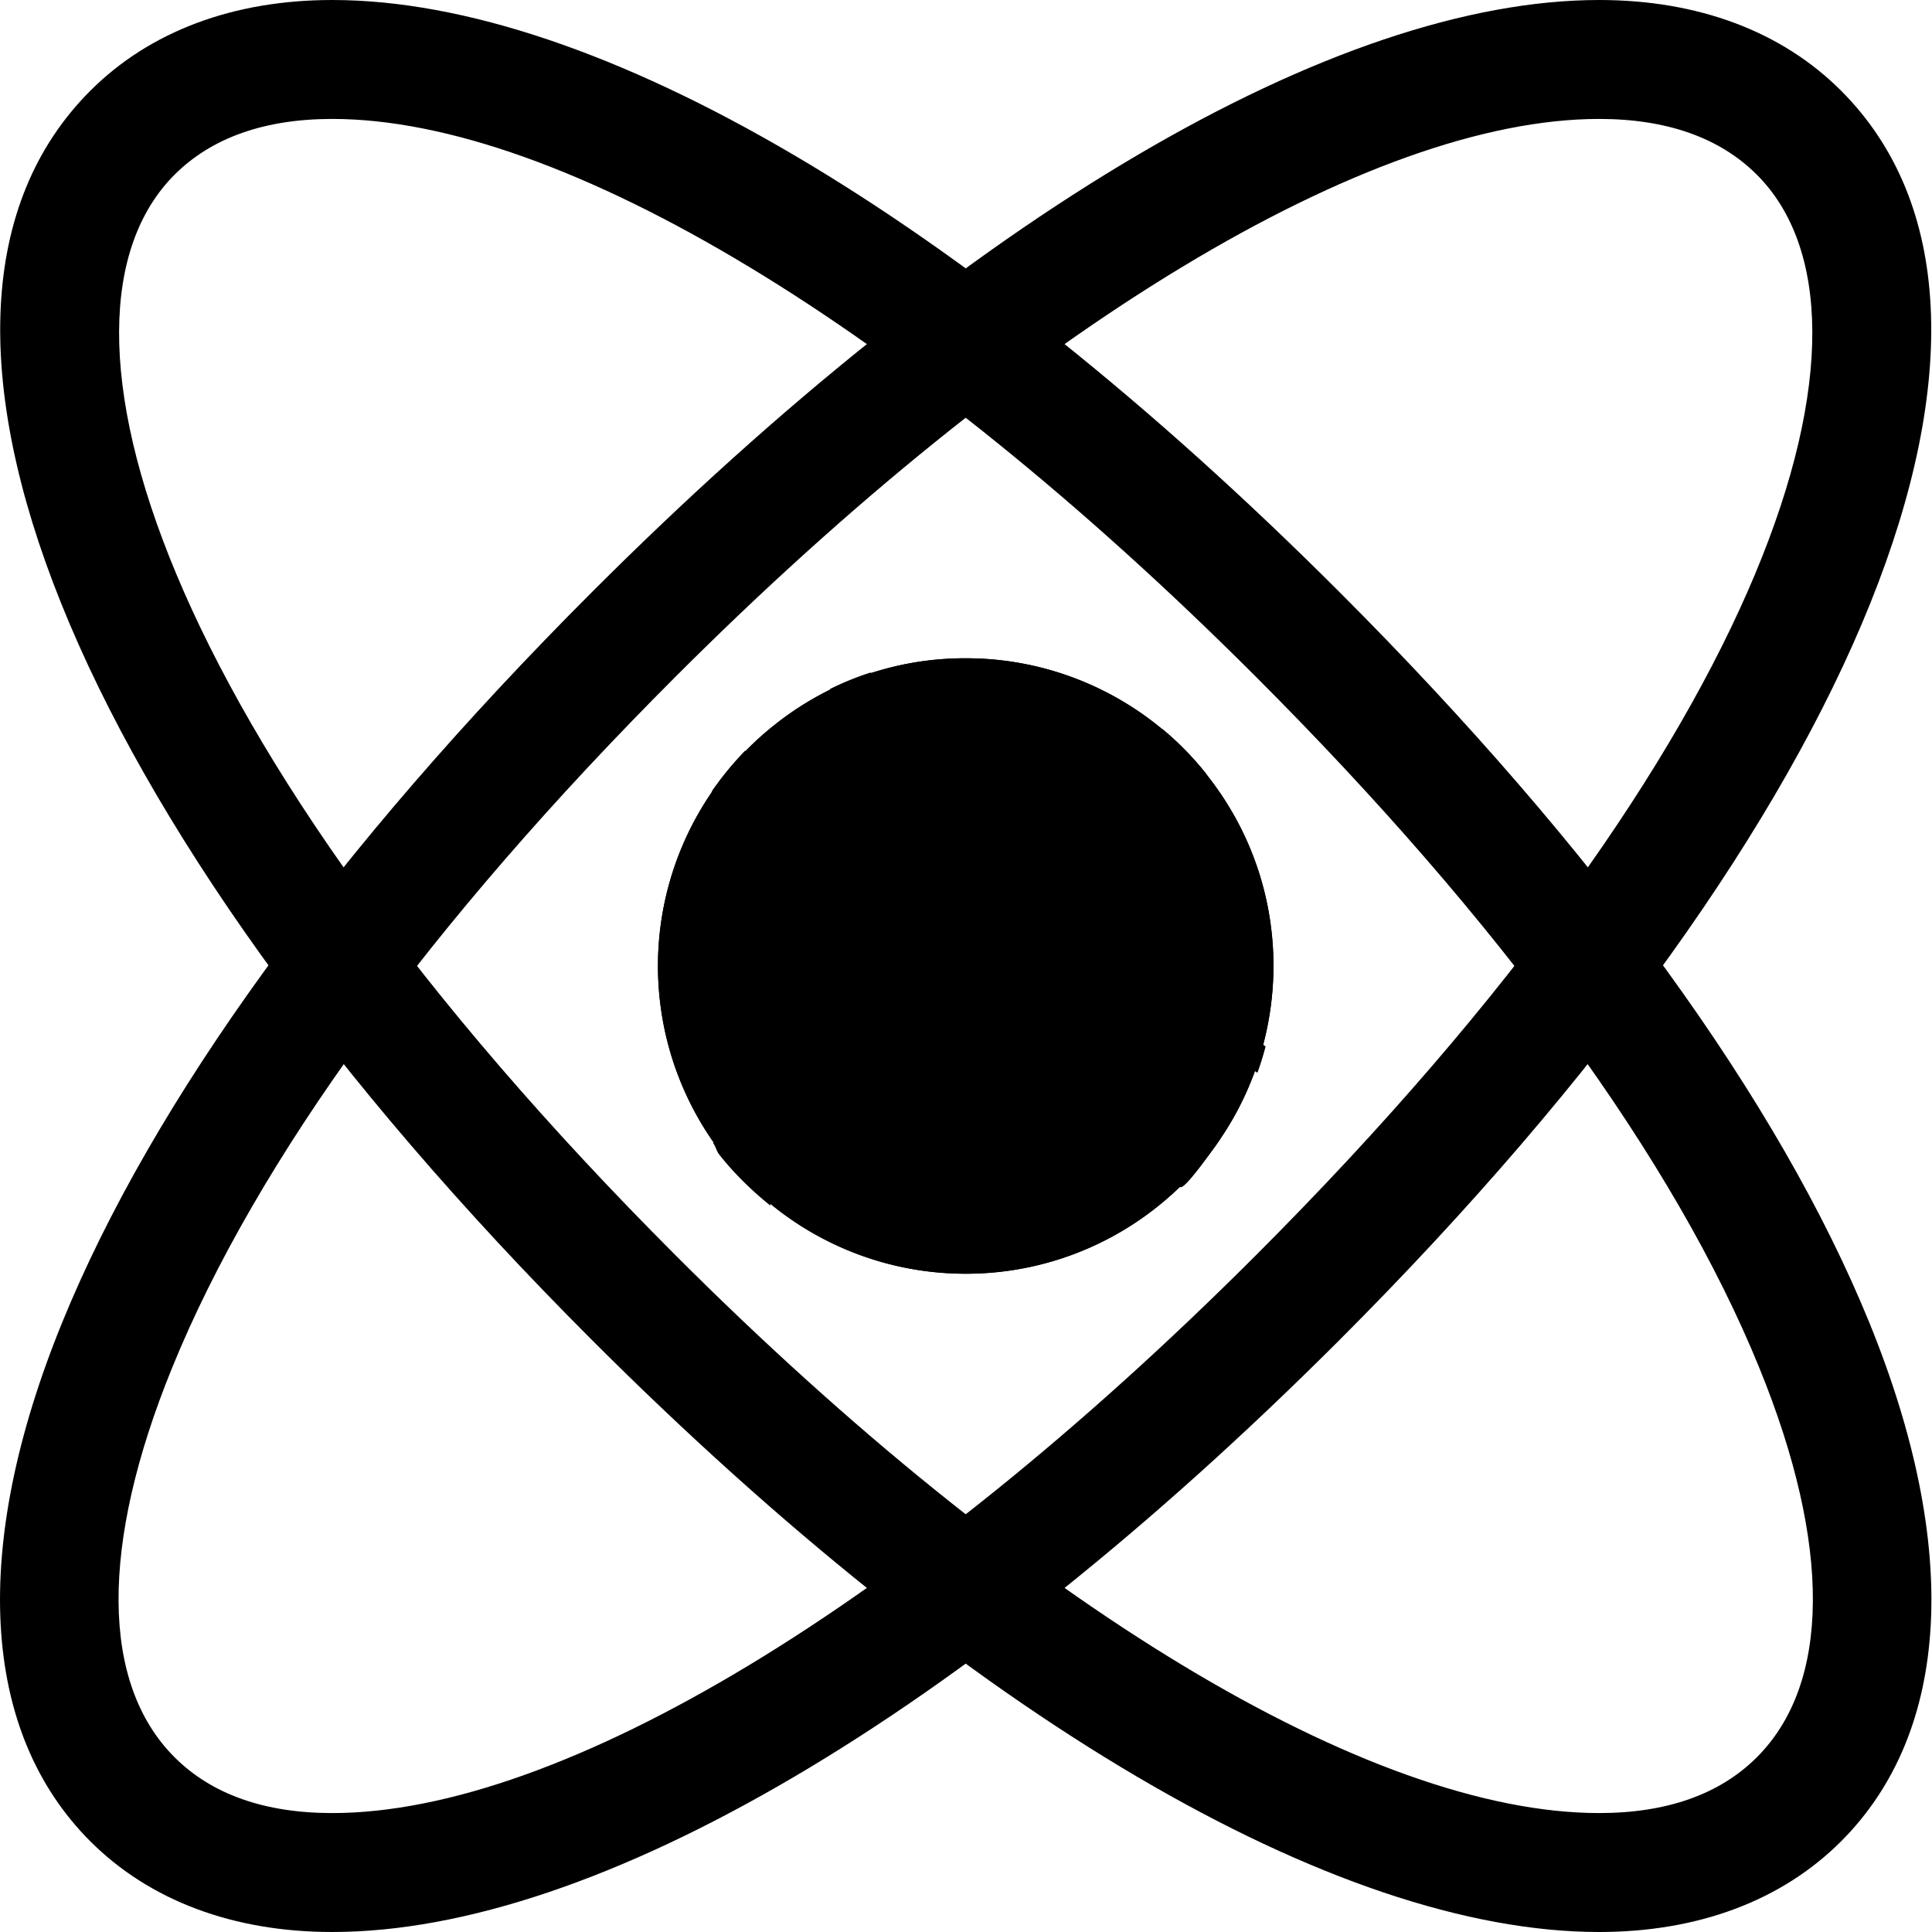 <svg viewBox="0 0 50 50" focusable="false" xmlns:xlink="http://www.w3.org/1999/xlink" xmlns:svg="http://www.w3.org/2000/svg" class=" fxs-portal-svg" role="presentation" aria-hidden="true"><g><path class="msportalfx-svg-c15" d="M29.833 31.322a7.931 7.931 0 0 1-4.832 1.642 7.952 7.952 0 0 1-6.331-3.123 7.958 7.958 0 0 1 1.484-11.165 7.893 7.893 0 0 1 4.832-1.64 7.944 7.944 0 0 1 6.33 3.125c2.676 3.492 2.008 8.488-1.483 11.161"></path><path class="msportalfx-svg-c15" d="M29.833 31.322a7.931 7.931 0 0 1-4.832 1.642 7.952 7.952 0 0 1-6.331-3.123 7.958 7.958 0 0 1 1.484-11.165 7.893 7.893 0 0 1 4.832-1.64 7.944 7.944 0 0 1 6.33 3.125c2.676 3.492 2.008 8.488-1.483 11.161"></path><path class="msportalfx-svg-c01" d="M28.37 26.396a1.715 1.715 0 0 0 2.401.321c.04-.03.07-.067.106-.1.768.541 1.365.941 1.665 1.146a7.08 7.08 0 0 0 .211-.68 46.129 46.129 0 0 1-1.428-1.117 1.707 1.707 0 0 0-.234-1.646 1.705 1.705 0 0 0-2.206-.44c-.814-.73-1.7-1.555-2.644-2.494 2.92-1.57 4.993-1.34 4.993-1.34a7.958 7.958 0 0 0-1.148-1.178c-1.231-.189-3.145-.169-5.33.994a64.028 64.028 0 0 1-2.226-2.457 7.452 7.452 0 0 0-1.055.429c.557.912 1.307 1.831 2.152 2.729.022-.016.044-.028.066-.044a.07.07 0 0 0-.01.008l-.054.036.002.002a15.358 15.358 0 0 0-2.21 1.919c-.095.101-.177.204-.267.306a2.395 2.395 0 0 0-1.303.088c-.724-1.558-.674-2.813-.559-3.459a8.339 8.339 0 0 0-.858 1.04c-.189.772-.241 1.885.317 3.225a2.394 2.394 0 0 0-.004 2.909c.058.075.126.136.191.203a12.155 12.155 0 0 0-.479 2.793c.075.103.075.185.15.284.382.491.864.955 1.329 1.329a8.975 8.975 0 0 1 .55-3.68c.371.027.746-.031 1.099-.179.206.181.418.364.648.55a13.207 13.207 0 0 0 2.322 1.476c-.04.388.056.791.307 1.125a1.594 1.594 0 0 0 2.226.292 1.6 1.6 0 0 0 .359-.396c1.232.273 2.318.333 3.117.333.123 0 .694-.776 1.022-1.257-.489.102-1.941.295-3.92-.272a1.567 1.567 0 0 0-.285-.625 1.577 1.577 0 0 0-2.106-.363 14.901 14.901 0 0 1-2.155-1.43c-.155-.123-.289-.245-.432-.367a2.41 2.41 0 0 0 .102-2.382c.094-.095.174-.191.275-.285a17.303 17.303 0 0 1 2.079-1.681l-.001-.001c.994.92 2.049 1.791 3.047 2.569a1.7 1.7 0 0 0 .178 1.767z"></path><path class="msportalfx-svg-c01" d="M23.755 20.477c.142-.098.284-.196.425-.283-.141.087-.283.185-.425.283zm1.389 1.583l-.013-.014.014.014z"></path><path class="msportalfx-svg-c03" d="M41.386 50c-6.829 0-16.33-5.585-26.069-15.323C1.768 21.125-3.448 8.134 2.338 2.348 3.875.811 6.039 0 8.599 0c6.829 0 16.331 5.585 26.069 15.325 6.637 6.638 11.379 13.177 13.715 18.916 2.365 5.811 2.104 10.572-.736 13.413C46.111 49.189 43.946 50 41.386 50M8.599 3.078c-1.75 0-3.124.486-4.083 1.445-3.725 3.726-.464 14.533 12.979 27.975 9.031 9.032 17.962 14.424 23.892 14.424 1.75 0 3.123-.486 4.082-1.446 1.908-1.908 1.932-5.486.063-10.074-2.182-5.362-6.692-11.552-13.042-17.9C23.459 8.471 14.528 3.078 8.599 3.078"></path><path class="msportalfx-svg-c07" d="M8.599 50c-2.56 0-4.724-.811-6.261-2.346-2.84-2.841-3.101-7.602-.735-13.413 2.336-5.739 7.078-12.278 13.715-18.916C25.056 5.585 34.558 0 41.387 0c2.56 0 4.724.811 6.26 2.347 5.786 5.787.57 18.778-12.979 32.33C24.929 44.415 15.427 50 8.599 50M41.387 3.078c-5.93 0-14.861 5.393-23.893 14.424-6.348 6.348-10.86 12.538-13.041 17.9-1.869 4.588-1.845 8.166.063 10.074.959.96 2.332 1.446 4.083 1.446 5.93 0 14.86-5.392 23.892-14.424C45.933 19.056 49.194 8.249 45.468 4.522c-.959-.958-2.331-1.444-4.081-1.444"></path></g></svg>